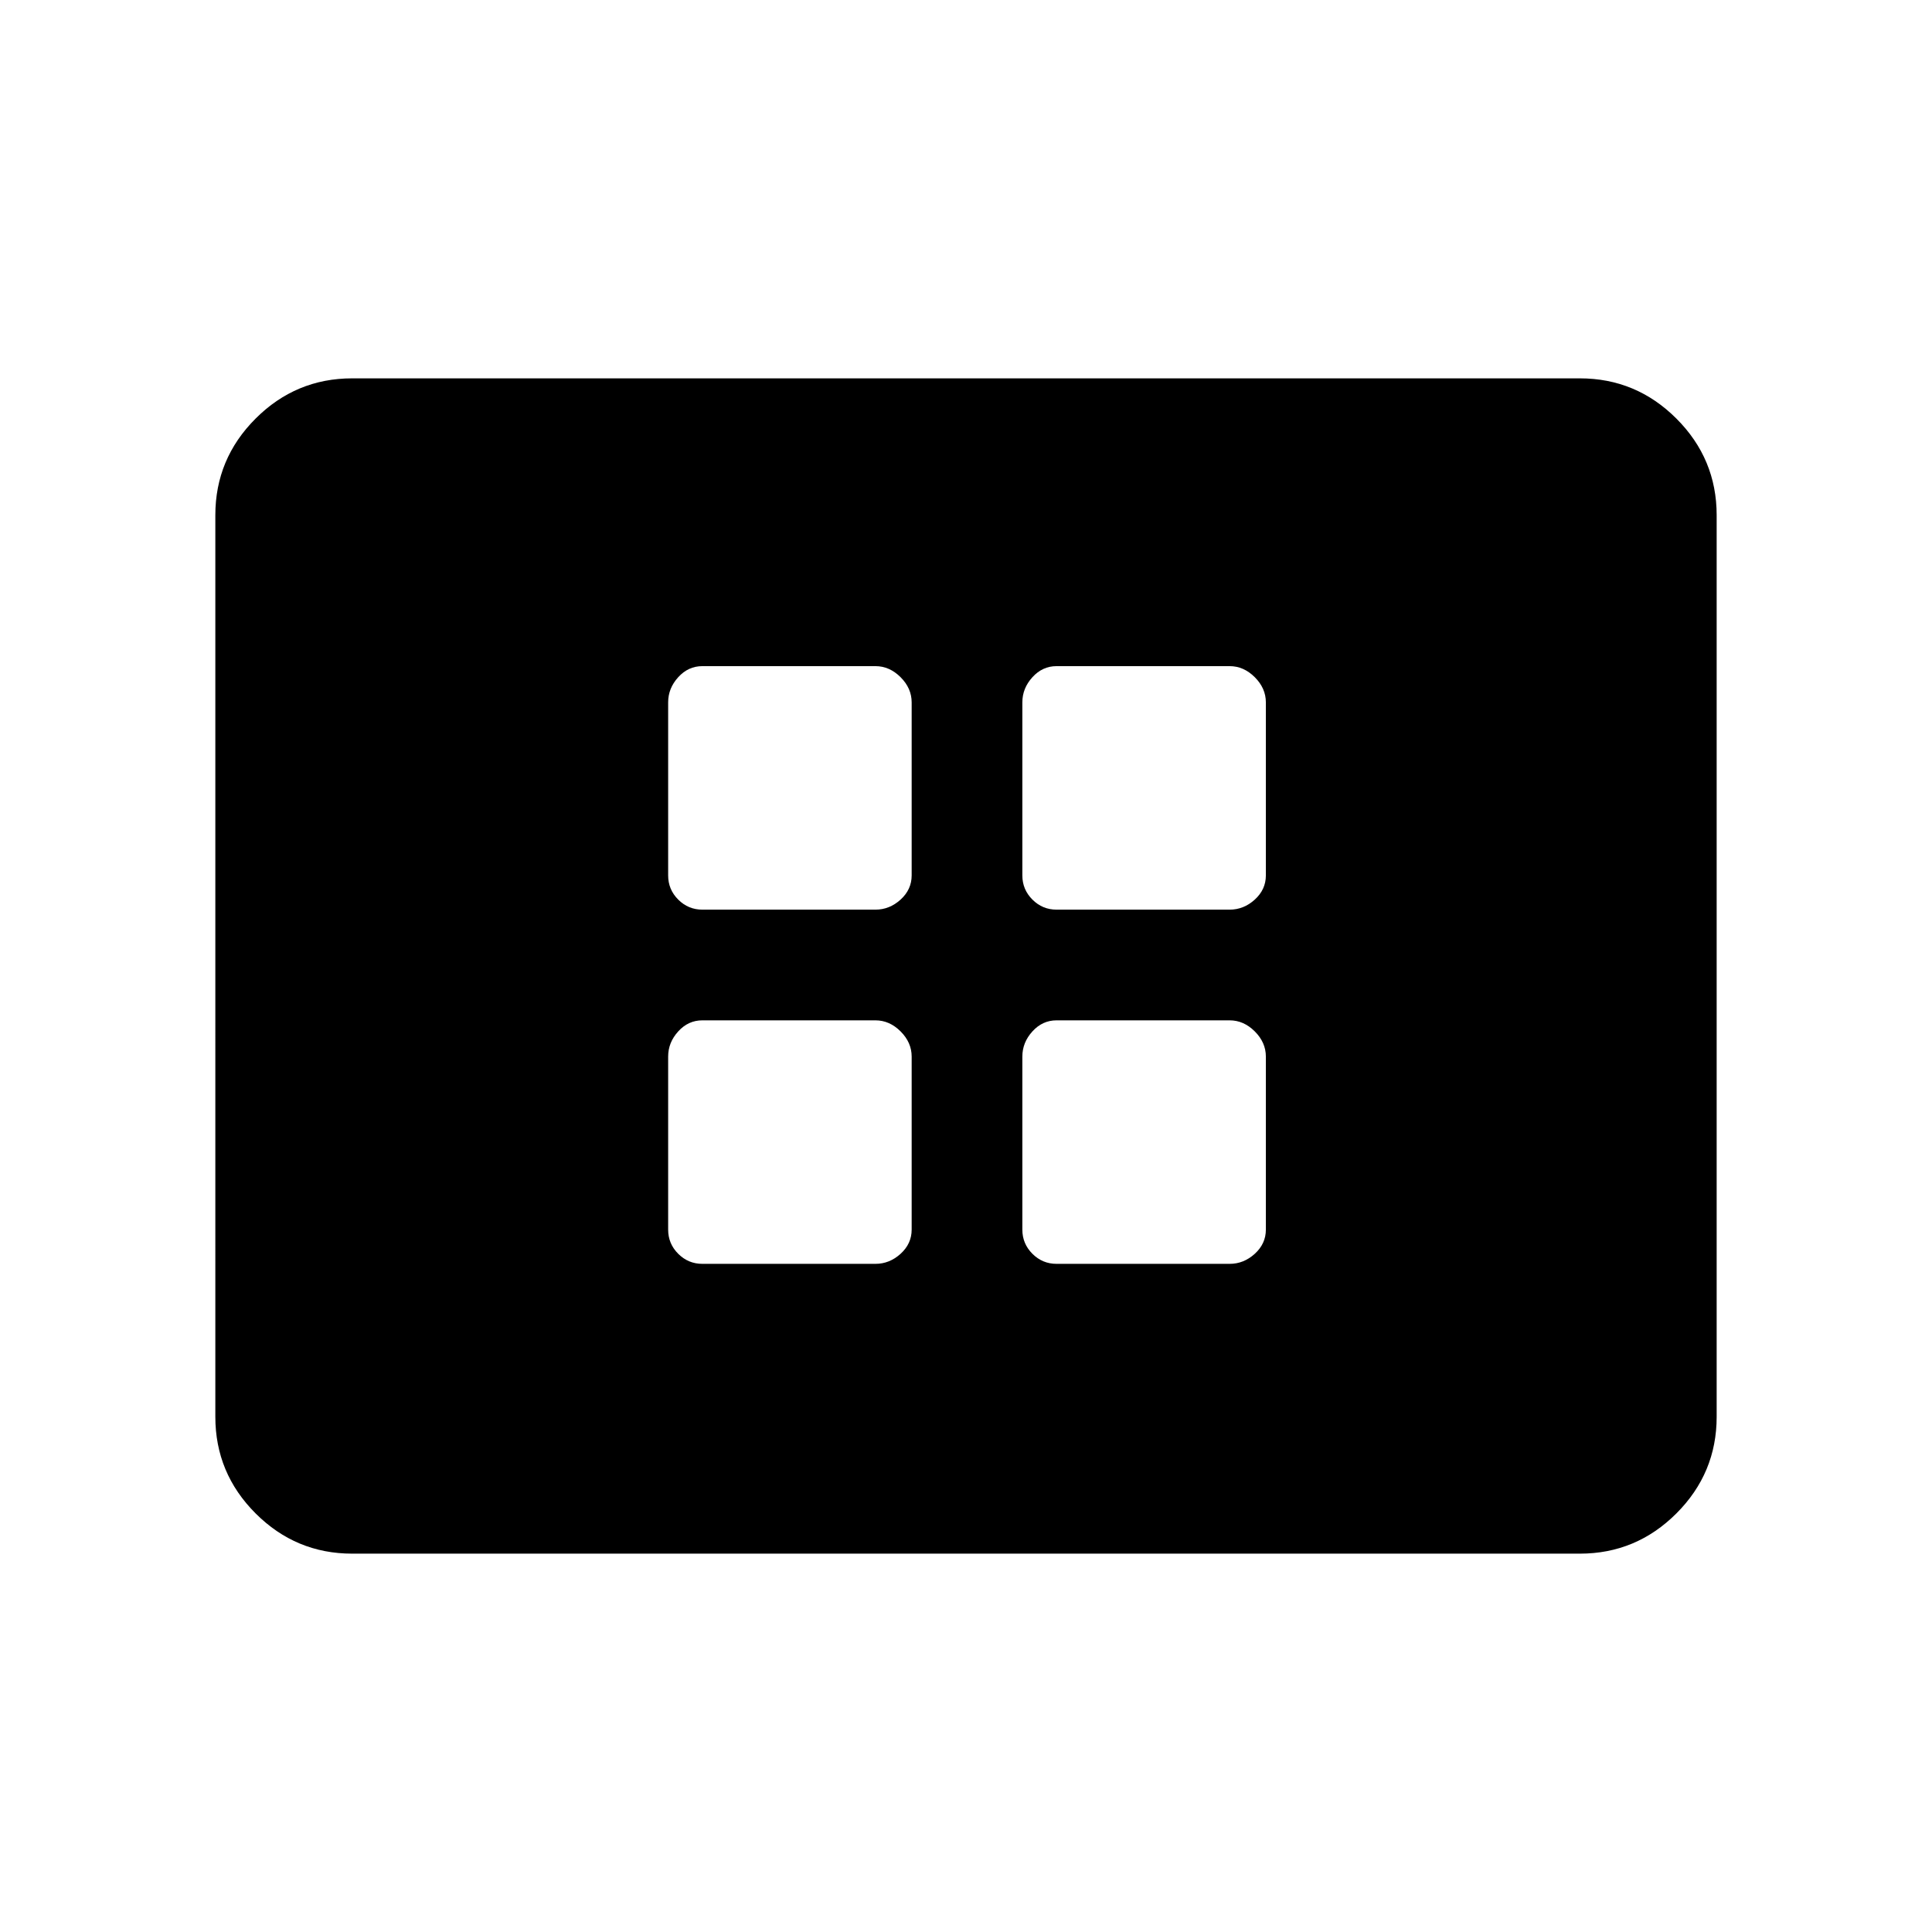 <svg xmlns="http://www.w3.org/2000/svg" height="48" width="48"><path d="M17.45 22.6h4.3q.35 0 .625-.25t.275-.6v-4.3q0-.35-.275-.625t-.625-.275h-4.3q-.35 0-.6.275t-.25.625v4.3q0 .35.25.6t.6.25Zm8.8 0h4.3q.35 0 .625-.25t.275-.6v-4.3q0-.35-.275-.625t-.625-.275h-4.3q-.35 0-.6.275t-.25.625v4.3q0 .35.25.6t.6.25Zm-8.8 8.8h4.3q.35 0 .625-.25t.275-.6v-4.3q0-.35-.275-.625t-.625-.275h-4.3q-.35 0-.6.275t-.25.625v4.3q0 .35.25.6t.6.25Zm8.8 0h4.3q.35 0 .625-.25t.275-.6v-4.3q0-.35-.275-.625t-.625-.275h-4.3q-.35 0-.6.275t-.25.625v4.3q0 .35.25.6t.6.25Zm-17.5 7.2q-1.4 0-2.4-1t-1-2.4V12.8q0-1.4 1-2.4t2.4-1h30.5q1.4 0 2.4 1t1 2.4v22.4q0 1.4-1 2.4t-2.4 1Z"/></svg>